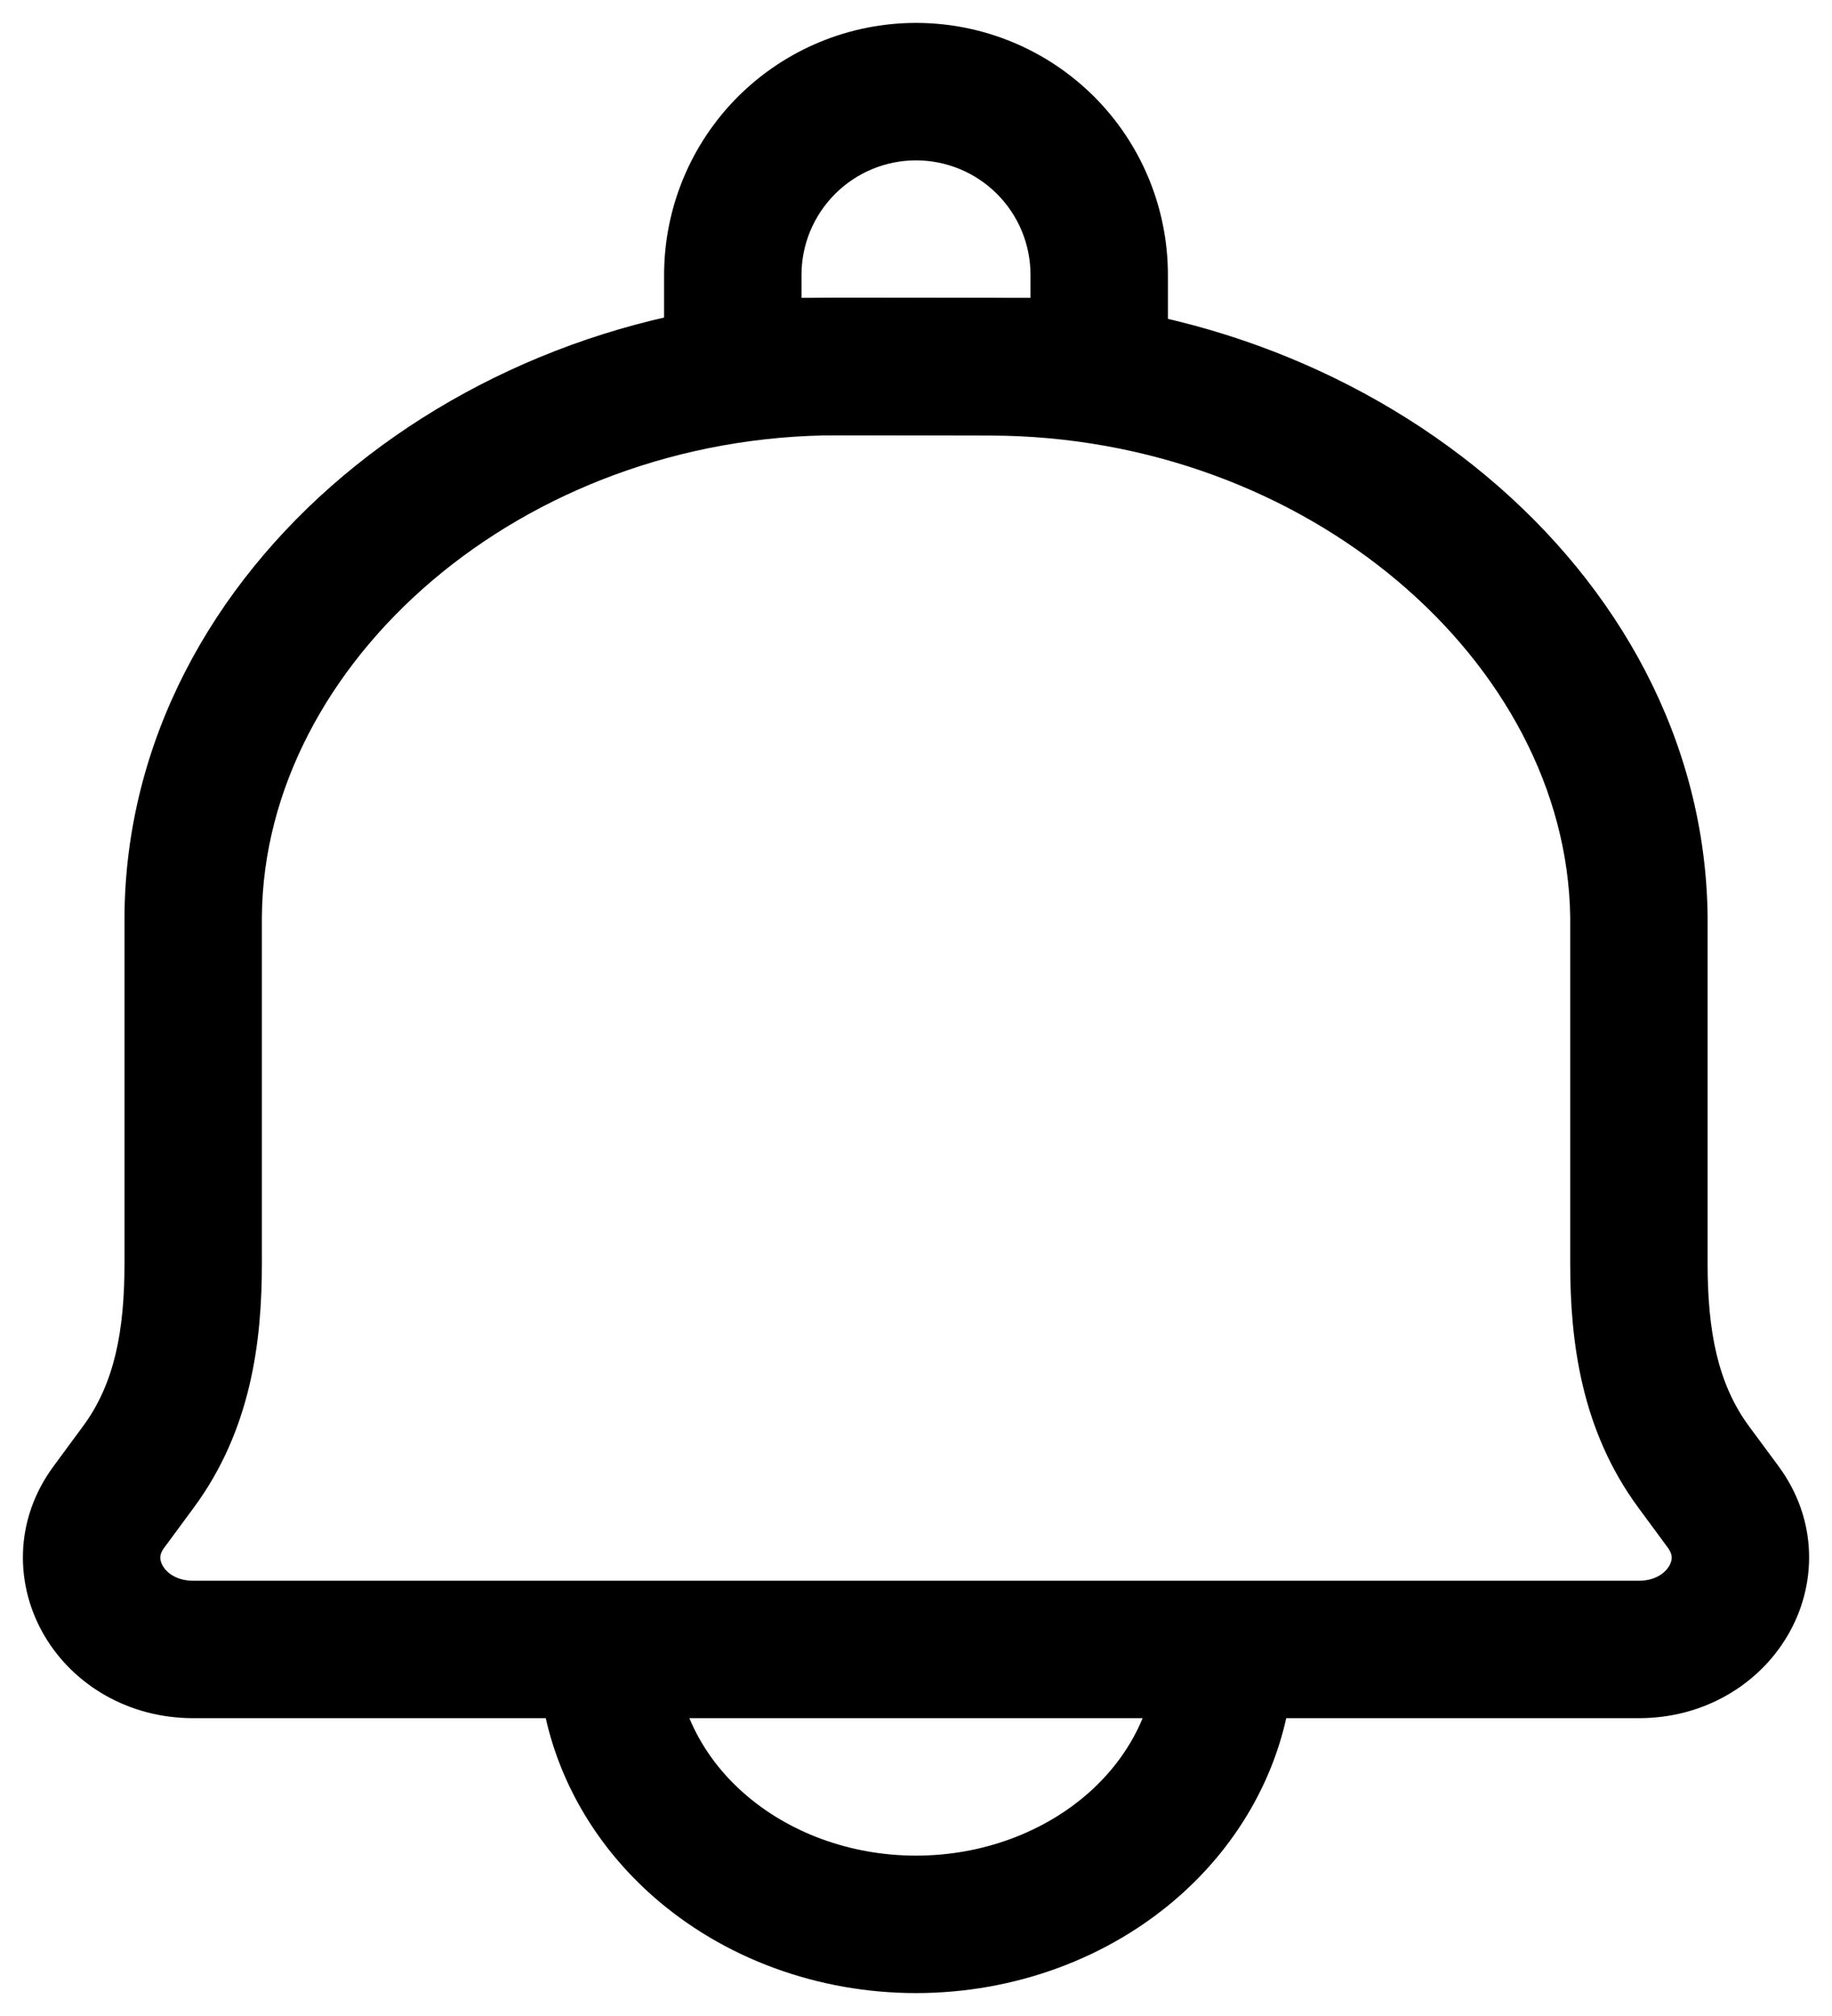 <svg width="20" height="22" viewBox="0 0 20 22" fill="none" xmlns="http://www.w3.org/2000/svg">
<path fill-rule="evenodd" clip-rule="evenodd" d="M9.164 3.25C9.164 3.25 9.164 3.25 9.164 3.25L10.813 3.253C14.866 3.262 18.59 6.18 18.642 9.991L18.642 10.001L18.642 13.789C18.642 14.518 18.75 15.097 19.093 15.563L19.416 16C19.853 16.592 19.836 17.309 19.512 17.854C19.194 18.391 18.594 18.75 17.892 18.75H14.042C13.877 19.487 13.472 20.16 12.885 20.682C12.107 21.374 11.068 21.75 10 21.75C8.933 21.75 7.894 21.374 7.116 20.682C6.529 20.16 6.124 19.487 5.958 18.75H2.109C1.406 18.75 0.806 18.391 0.488 17.855C0.164 17.309 0.147 16.593 0.585 16C0.585 16 0.585 16.001 0.585 16L0.907 15.563C1.251 15.097 1.359 14.52 1.359 13.79V9.994C1.389 6.184 5.105 3.241 9.164 3.25ZM7.526 18.75C7.649 19.046 7.845 19.324 8.112 19.561C8.599 19.994 9.277 20.25 10 20.25C10.723 20.25 11.401 19.994 11.889 19.561C12.155 19.324 12.352 19.046 12.474 18.75H7.526ZM2.109 17.25C1.928 17.25 1.822 17.164 1.778 17.09C1.756 17.052 1.749 17.018 1.75 16.993C1.751 16.972 1.757 16.938 1.791 16.892L1.792 16.891L2.115 16.453C2.115 16.453 2.115 16.453 2.115 16.453C2.741 15.605 2.859 14.64 2.859 13.79V10.003C2.882 7.233 5.697 4.743 9.161 4.75L10.81 4.753C10.81 4.753 10.81 4.753 10.81 4.753C14.278 4.761 17.101 7.235 17.142 10.006V13.789C17.142 14.639 17.261 15.605 17.886 16.453L18.209 16.891C18.242 16.937 18.249 16.971 18.25 16.993C18.251 17.018 18.244 17.052 18.222 17.09C18.178 17.164 18.073 17.25 17.892 17.25H2.109Z" fill="black"/>
<path fill-rule="evenodd" clip-rule="evenodd" d="M10 1.75C9.669 1.75 9.351 1.882 9.117 2.116C8.882 2.351 8.75 2.668 8.75 3V3.25H11.25V3C11.25 2.668 11.119 2.351 10.884 2.116C10.65 1.882 10.332 1.75 10 1.75ZM8.056 1.055C8.572 0.54 9.271 0.25 10 0.25C10.73 0.25 11.429 0.54 11.945 1.055C12.461 1.571 12.75 2.271 12.75 3V4C12.75 4.414 12.415 4.75 12 4.75H8C7.586 4.75 7.25 4.414 7.25 4V3C7.25 2.271 7.54 1.571 8.056 1.055Z" fill="black"/>
</svg>
